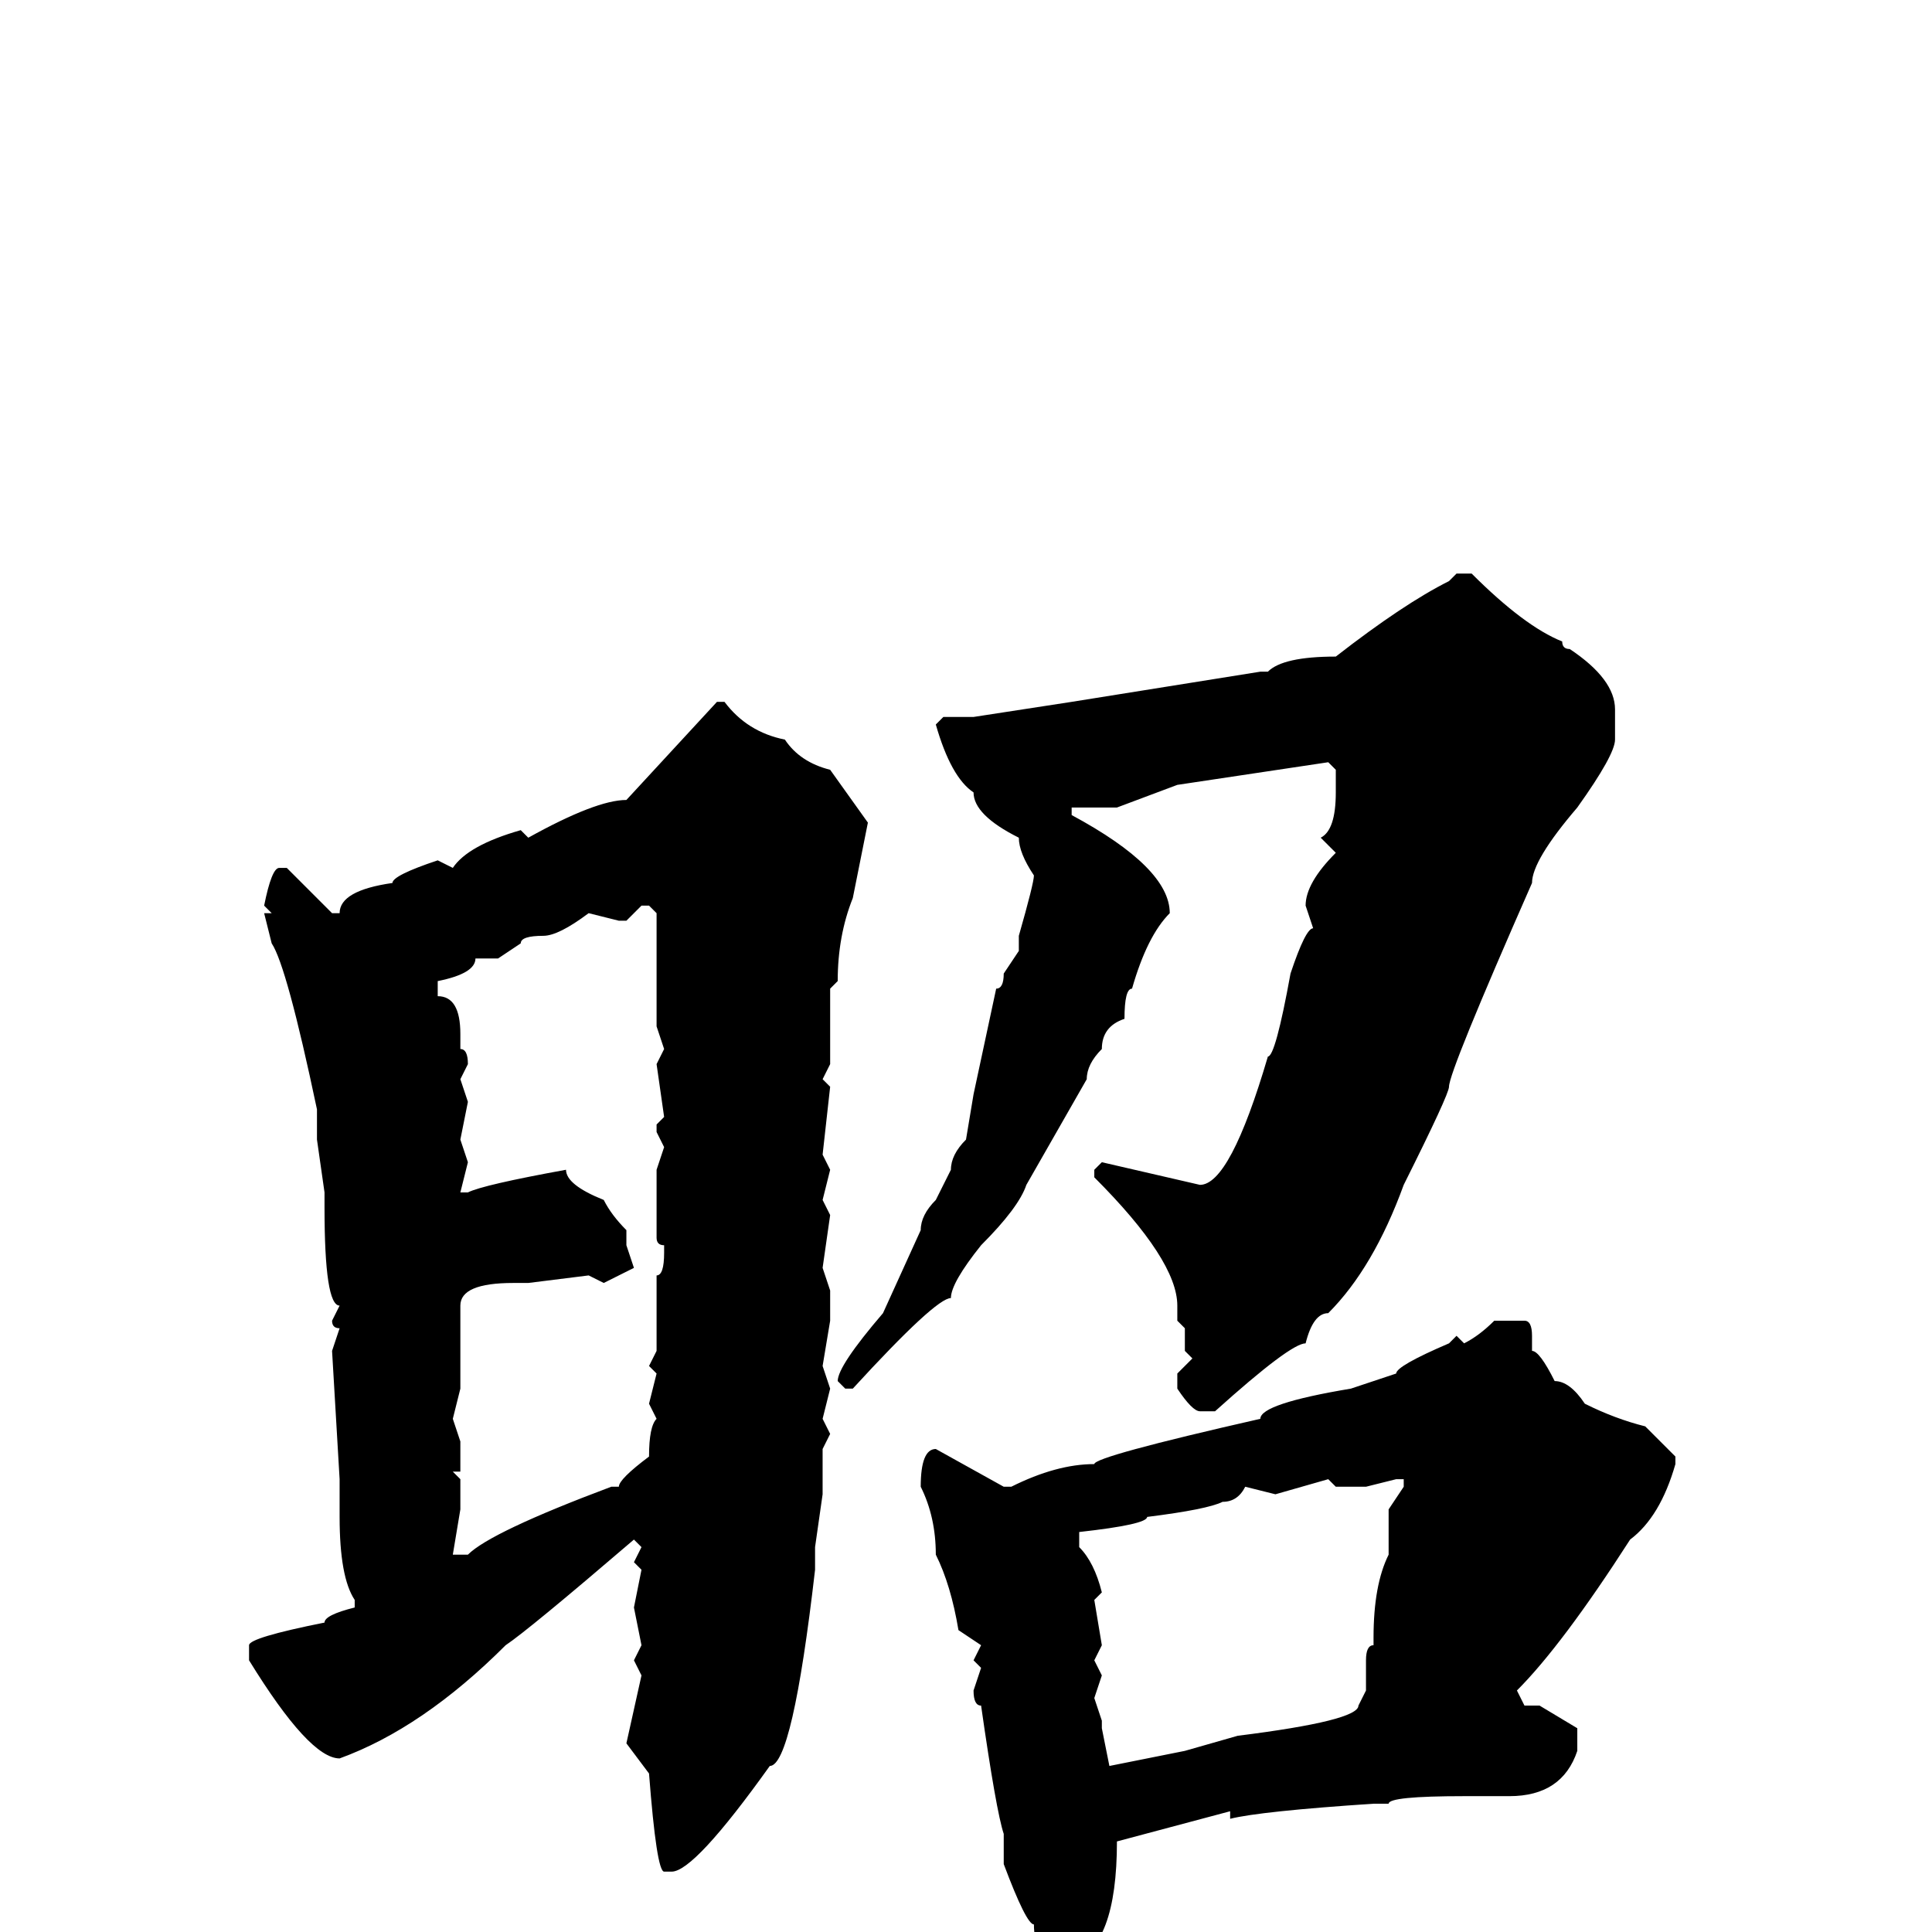 <svg xmlns="http://www.w3.org/2000/svg" viewBox="0 -256 256 256">
	<path fill="#000000" d="M193 -180H195Q202 -173 207 -171Q207 -170 208 -170Q214 -166 214 -162V-158Q214 -156 209 -149Q203 -142 203 -139Q192 -114 192 -112Q192 -111 186 -99Q182 -88 176 -82Q174 -82 173 -78Q171 -78 161 -69H159Q158 -69 156 -72V-74L158 -76L157 -77V-79V-80L156 -81V-83Q156 -89 145 -100V-101L146 -102L159 -99Q163 -99 168 -116Q169 -116 171 -127Q173 -133 174 -133L173 -136Q173 -139 177 -143L175 -145Q177 -146 177 -151V-152V-154L176 -155L156 -152L148 -149H142V-148Q155 -141 155 -135Q152 -132 150 -125Q149 -125 149 -121Q146 -120 146 -117Q144 -115 144 -113L136 -99Q135 -96 130 -91Q126 -86 126 -84Q124 -84 113 -72H112L111 -73Q111 -75 117 -82L122 -93Q122 -95 124 -97L126 -101Q126 -103 128 -105L129 -111L132 -125Q133 -125 133 -127L135 -130V-132Q137 -139 137 -140Q135 -143 135 -145Q129 -148 129 -151Q126 -153 124 -160L125 -161H129L142 -163L167 -167H168Q170 -169 177 -169Q186 -176 192 -179ZM95 -163H96Q99 -159 104 -158Q106 -155 110 -154L115 -147L113 -137Q111 -132 111 -126L110 -125V-120V-117V-115L109 -113L110 -112L109 -103L110 -101L109 -97L110 -95L109 -88L110 -85V-81L109 -75L110 -72L109 -68L110 -66L109 -64V-58L108 -51V-48Q105 -22 102 -22Q92 -8 89 -8H88Q87 -8 86 -21L83 -25L85 -34L84 -36L85 -38L84 -43L85 -48L84 -49L85 -51L84 -52Q70 -40 67 -38Q56 -27 45 -23Q41 -23 33 -36V-38Q33 -39 43 -41Q43 -42 47 -43V-44Q45 -47 45 -55V-60L44 -77L45 -80Q44 -80 44 -81L45 -83Q43 -83 43 -96V-98L42 -105V-109Q38 -128 36 -131L35 -135H36L35 -136Q36 -141 37 -141H38L44 -135H45Q45 -138 52 -139Q52 -140 58 -142L60 -141Q62 -144 69 -146L70 -145Q79 -150 83 -150ZM83 -134H82L78 -135Q74 -132 72 -132Q69 -132 69 -131L66 -129H63Q63 -127 58 -126V-124Q61 -124 61 -119V-117Q62 -117 62 -115L61 -113L62 -110L61 -105L62 -102L61 -98H62Q64 -99 75 -101Q75 -99 80 -97Q81 -95 83 -93V-91L84 -88L80 -86L78 -87L70 -86H68Q61 -86 61 -83V-72L60 -68L61 -65V-61H60L61 -60V-56L60 -50H62Q65 -53 81 -59H82Q82 -60 86 -63Q86 -67 87 -68L86 -70L87 -74L86 -75L87 -77V-79V-82V-83V-85V-87Q88 -87 88 -90V-91Q87 -91 87 -92V-93V-95V-101L88 -104L87 -106V-107L88 -108L87 -115L88 -117L87 -120V-123V-126V-130V-131V-132V-135L86 -136H85ZM198 -81H202Q203 -81 203 -79V-77Q204 -77 206 -73Q208 -73 210 -70Q214 -68 218 -67L222 -63V-62Q220 -55 216 -52Q207 -38 201 -32L202 -30H204L209 -27V-24Q207 -18 200 -18H195H194Q184 -18 184 -17H182Q167 -16 163 -15V-16L148 -12Q148 2 142 4H140Q137 3 137 -1Q136 -1 133 -9V-10V-13Q132 -16 130 -30Q129 -30 129 -32L130 -35L129 -36L130 -38L127 -40Q126 -46 124 -50Q124 -55 122 -59Q122 -64 124 -64L133 -59H134Q140 -62 145 -62Q145 -63 167 -68Q167 -70 179 -72L185 -74Q185 -75 192 -78L193 -79L194 -78Q196 -79 198 -81ZM169 -58L165 -59Q164 -57 162 -57Q160 -56 152 -55Q152 -54 143 -53V-51Q145 -49 146 -45L145 -44L146 -38L145 -36L146 -34L145 -31L146 -28V-27L147 -22L157 -24L164 -26Q180 -28 180 -30L181 -32V-36Q181 -38 182 -38V-39Q182 -46 184 -50V-54V-56L186 -59V-60H185L181 -59H177L176 -60Z"/>
</svg>